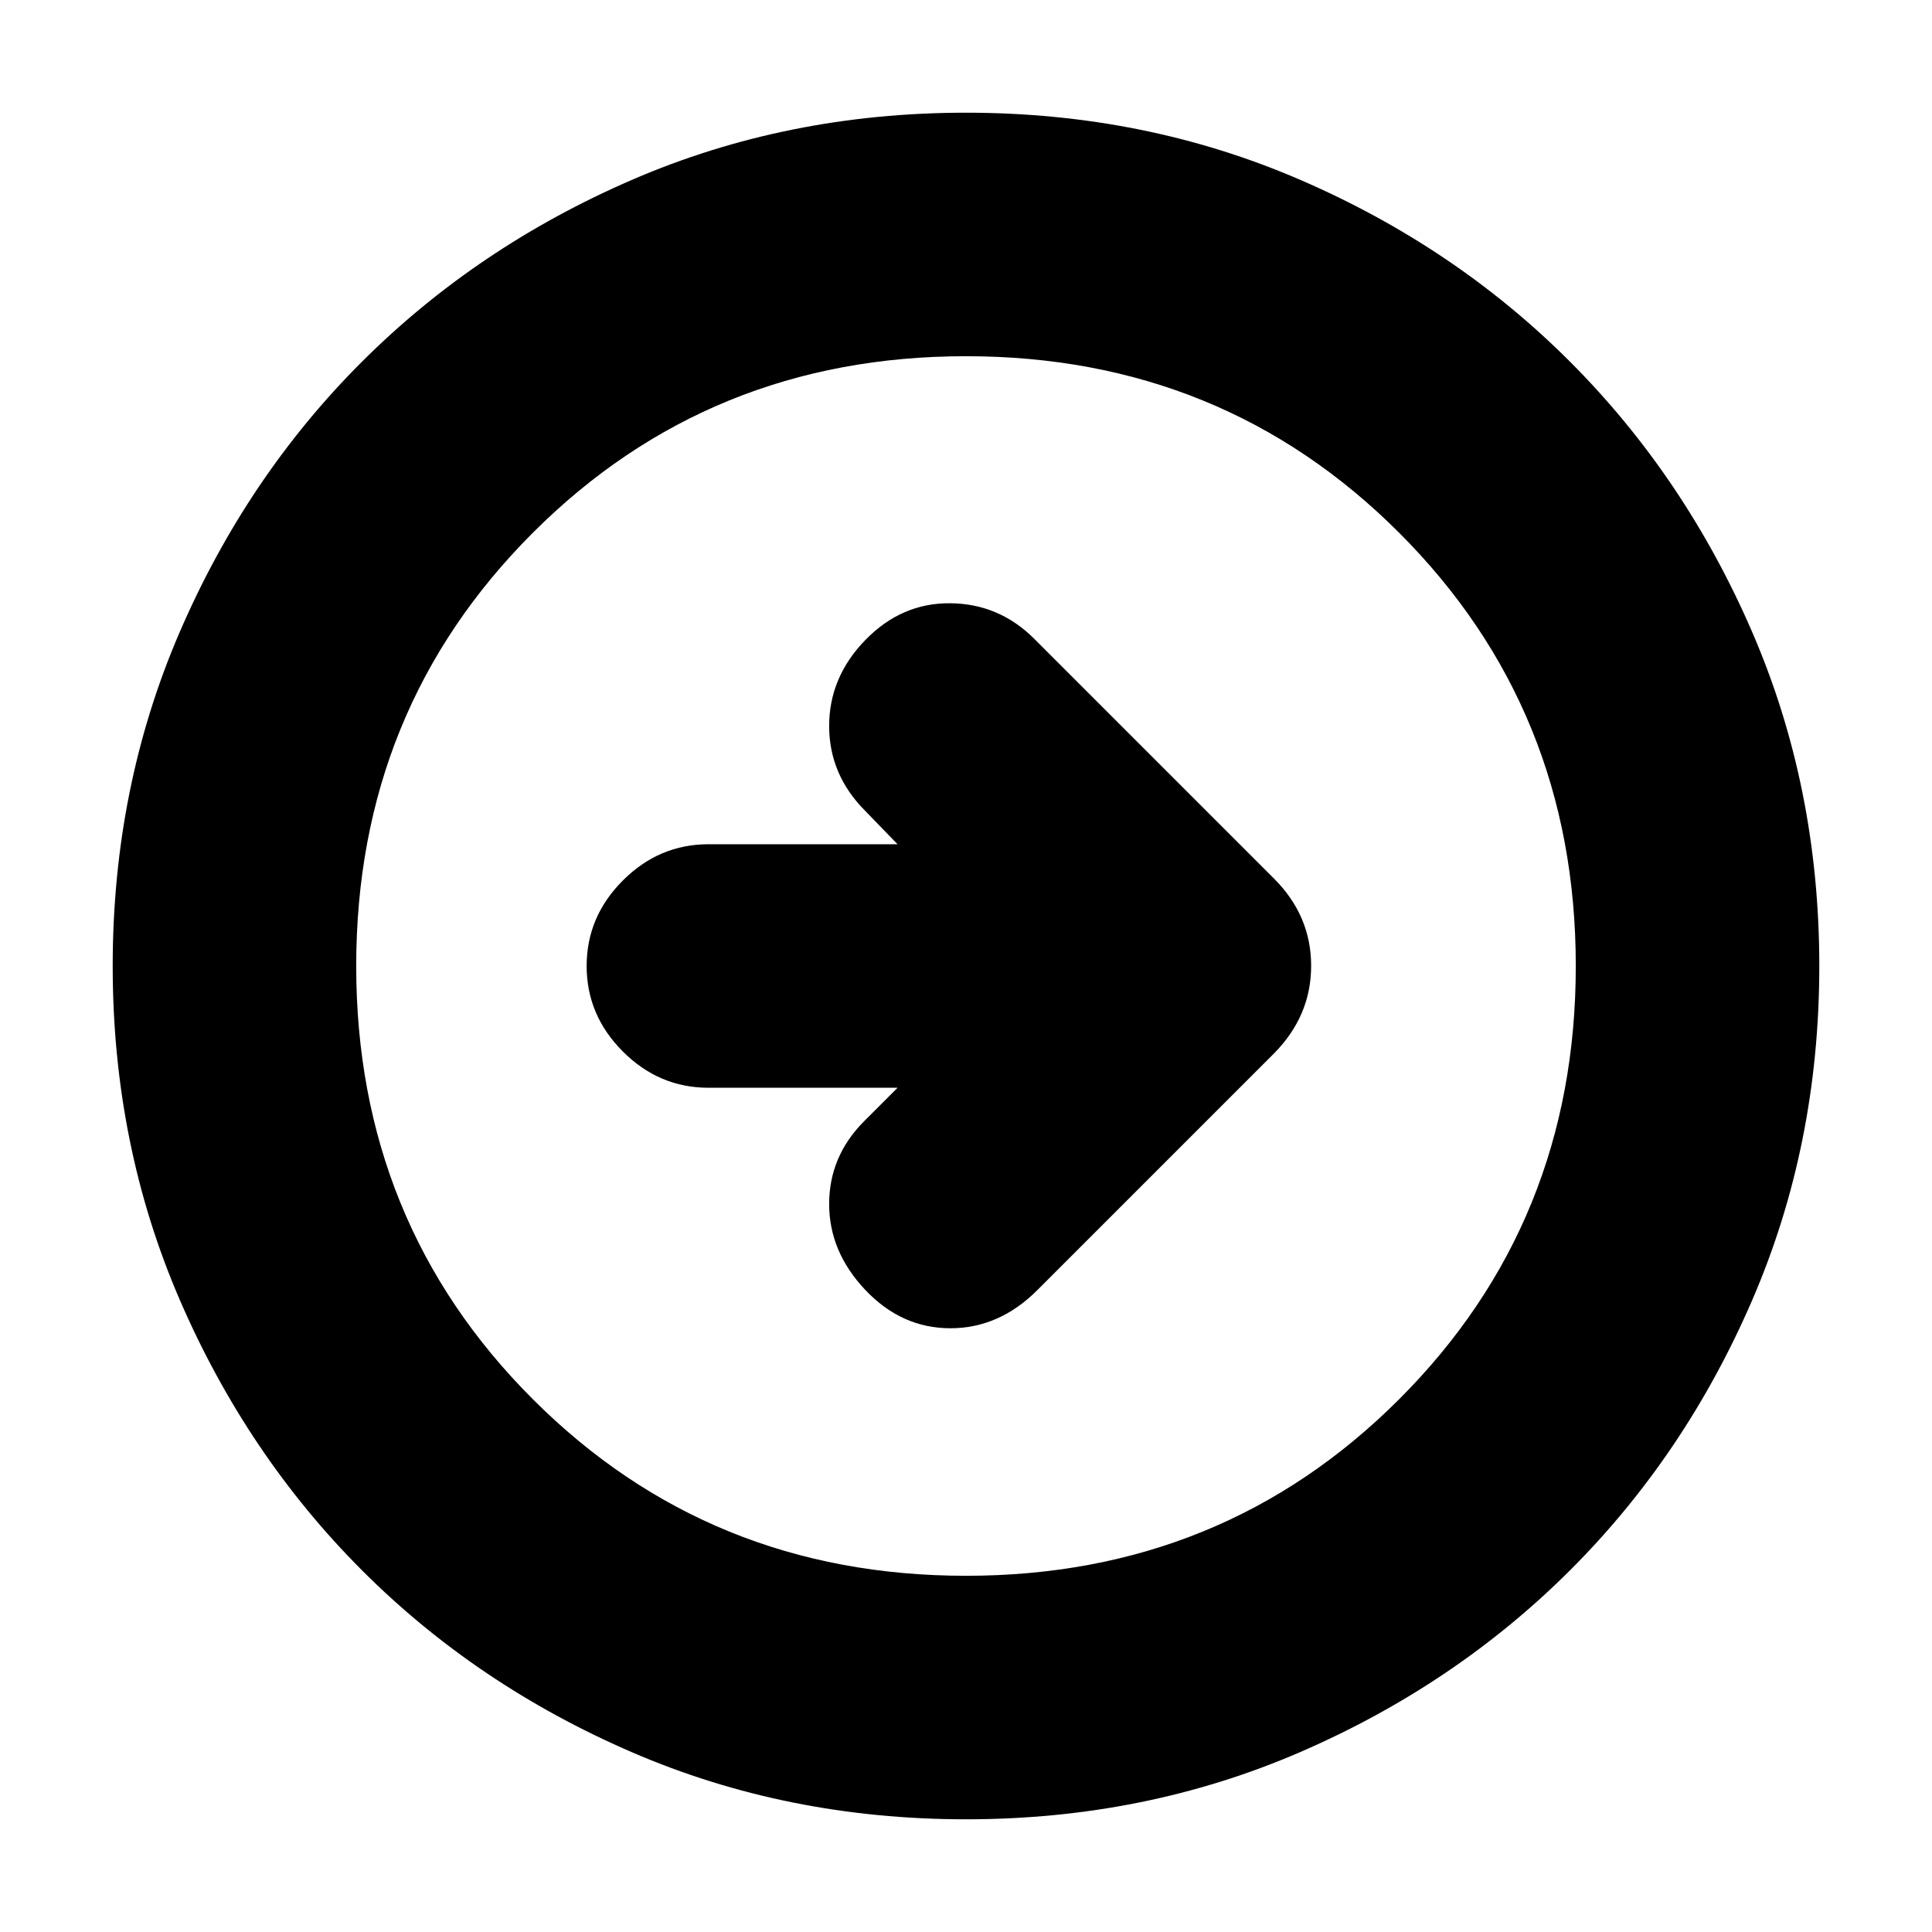 <svg xmlns="http://www.w3.org/2000/svg" height="24" viewBox="0 -960 960 960" width="24"><path d="M446-419.5 429.5-403Q412-385.5 412-361.75T430-319q18 19 42.25 19t43.2-18.95L633-436.5q18.5-18.68 18.5-43.59 0-24.91-18.5-43.41l-119-119q-17.5-17.5-41.75-17.75T430-642q-18 18.5-18 42.75T430-557l16 16.5h-94q-24.5 0-42.5 18t-18 42.5q0 24.5 18 42.5t42.5 18h94ZM480-56q-88.91 0-166.05-33.35-77.15-33.34-134.22-90.51-57.06-57.17-90.4-134.24Q56-391.17 56-480q0-88.91 33.35-166.05 33.34-77.15 90.51-134.22 57.17-57.06 134.24-90.4Q391.17-904 480-904q88.91 0 166.05 33.35 77.15 33.34 134.22 90.51 57.06 57.17 90.4 134.24Q904-568.83 904-480q0 88.91-33.35 166.05-33.34 77.15-90.51 134.22-57.17 57.06-134.24 90.4Q568.83-56 480-56Zm0-121q127.5 0 215.25-87.75T783-480q0-127.5-87.75-215.25T480-783q-127.5 0-215.25 87.75T177-480q0 127.5 87.75 215.25T480-177Zm0-303Z"/></svg>